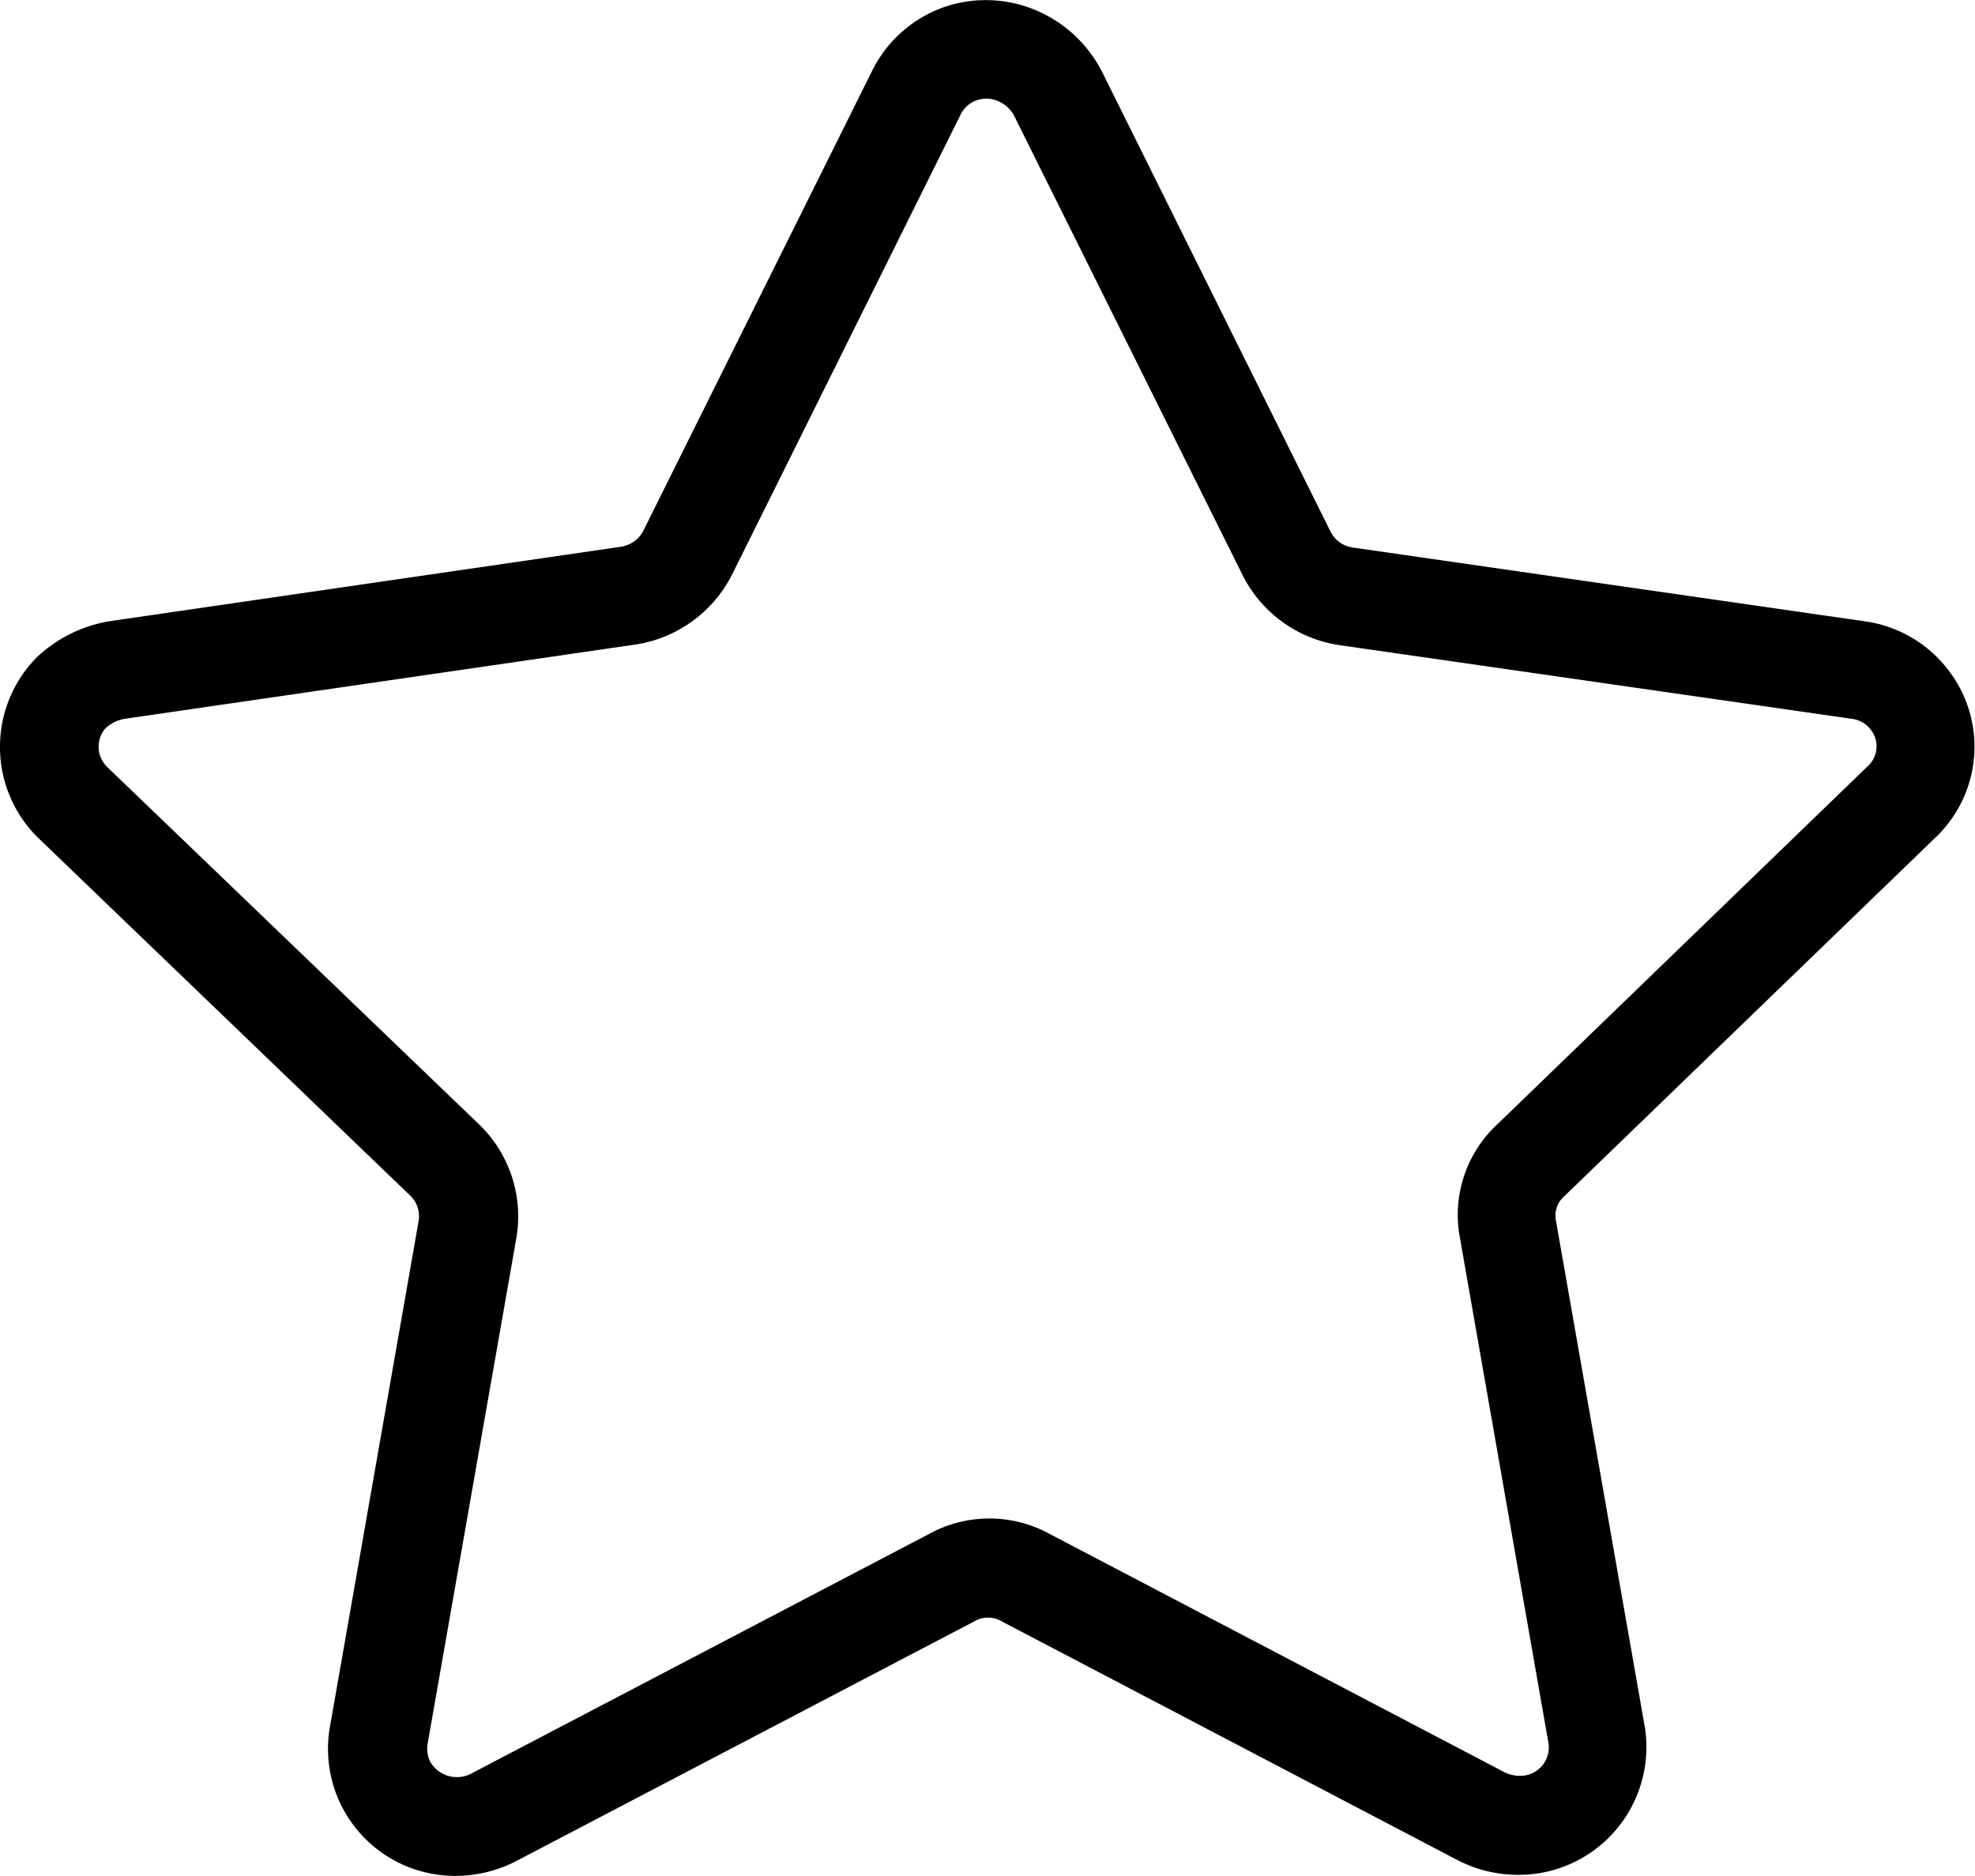 <svg xmlns="http://www.w3.org/2000/svg" width="26.789" height="25.448" viewBox="0 0 26.789 25.448">
  <g id="Iconly_Light_Star" data-name="Iconly Light Star" transform="translate(0)">
    <g id="Star-4" transform="translate(0 0)">
      <path id="Path_73" data-name="Path 73" d="M421.028,345.394a1.723,1.723,0,0,1-1.716-2.009l1.205-6.874a.385.385,0,0,0-.111-.343l-5.056-4.862a1.729,1.729,0,0,1-.009-2.446,1.888,1.888,0,0,1,.966-.484l6.962-1.014a.411.411,0,0,0,.3-.224l3.1-6.232a1.727,1.727,0,0,1,1-.872,1.745,1.745,0,0,1,1.327.1,1.784,1.784,0,0,1,.78.765l.007.012,3.1,6.24a.4.4,0,0,0,.3.222l6.941,1a1.725,1.725,0,0,1,1.143.664,1.7,1.7,0,0,1-.186,2.281l-5.027,4.859a.346.346,0,0,0-.11.329l1.207,6.878a1.734,1.734,0,0,1-1.425,1.972,1.8,1.8,0,0,1-1.1-.167l-6.2-3.248a.363.363,0,0,0-.362-.005l-6.242,3.267A1.8,1.8,0,0,1,421.028,345.394Zm7.19-24.11a.389.389,0,0,0-.123.02.385.385,0,0,0-.225.194l-3.1,6.24a1.766,1.766,0,0,1-1.3.95l-6.95,1.011a.52.52,0,0,0-.253.129.384.384,0,0,0,.025.522l5.051,4.855a1.733,1.733,0,0,1,.5,1.535l-1.205,6.869a.4.4,0,0,0,.042.246.417.417,0,0,0,.547.153l6.224-3.258a1.7,1.7,0,0,1,1.625.005l6.176,3.236a.479.479,0,0,0,.276.04.386.386,0,0,0,.315-.435l-1.2-6.85a1.674,1.674,0,0,1,.5-1.542l5.027-4.861a.363.363,0,0,0,.048-.493.383.383,0,0,0-.263-.153l-6.953-1a1.757,1.757,0,0,1-1.31-.952l-3.1-6.234a.433.433,0,0,0-.187-.18A.388.388,0,0,0,428.218,321.284Z" transform="translate(-414.839 -319.946)"/>
    </g>
  </g>
</svg>
